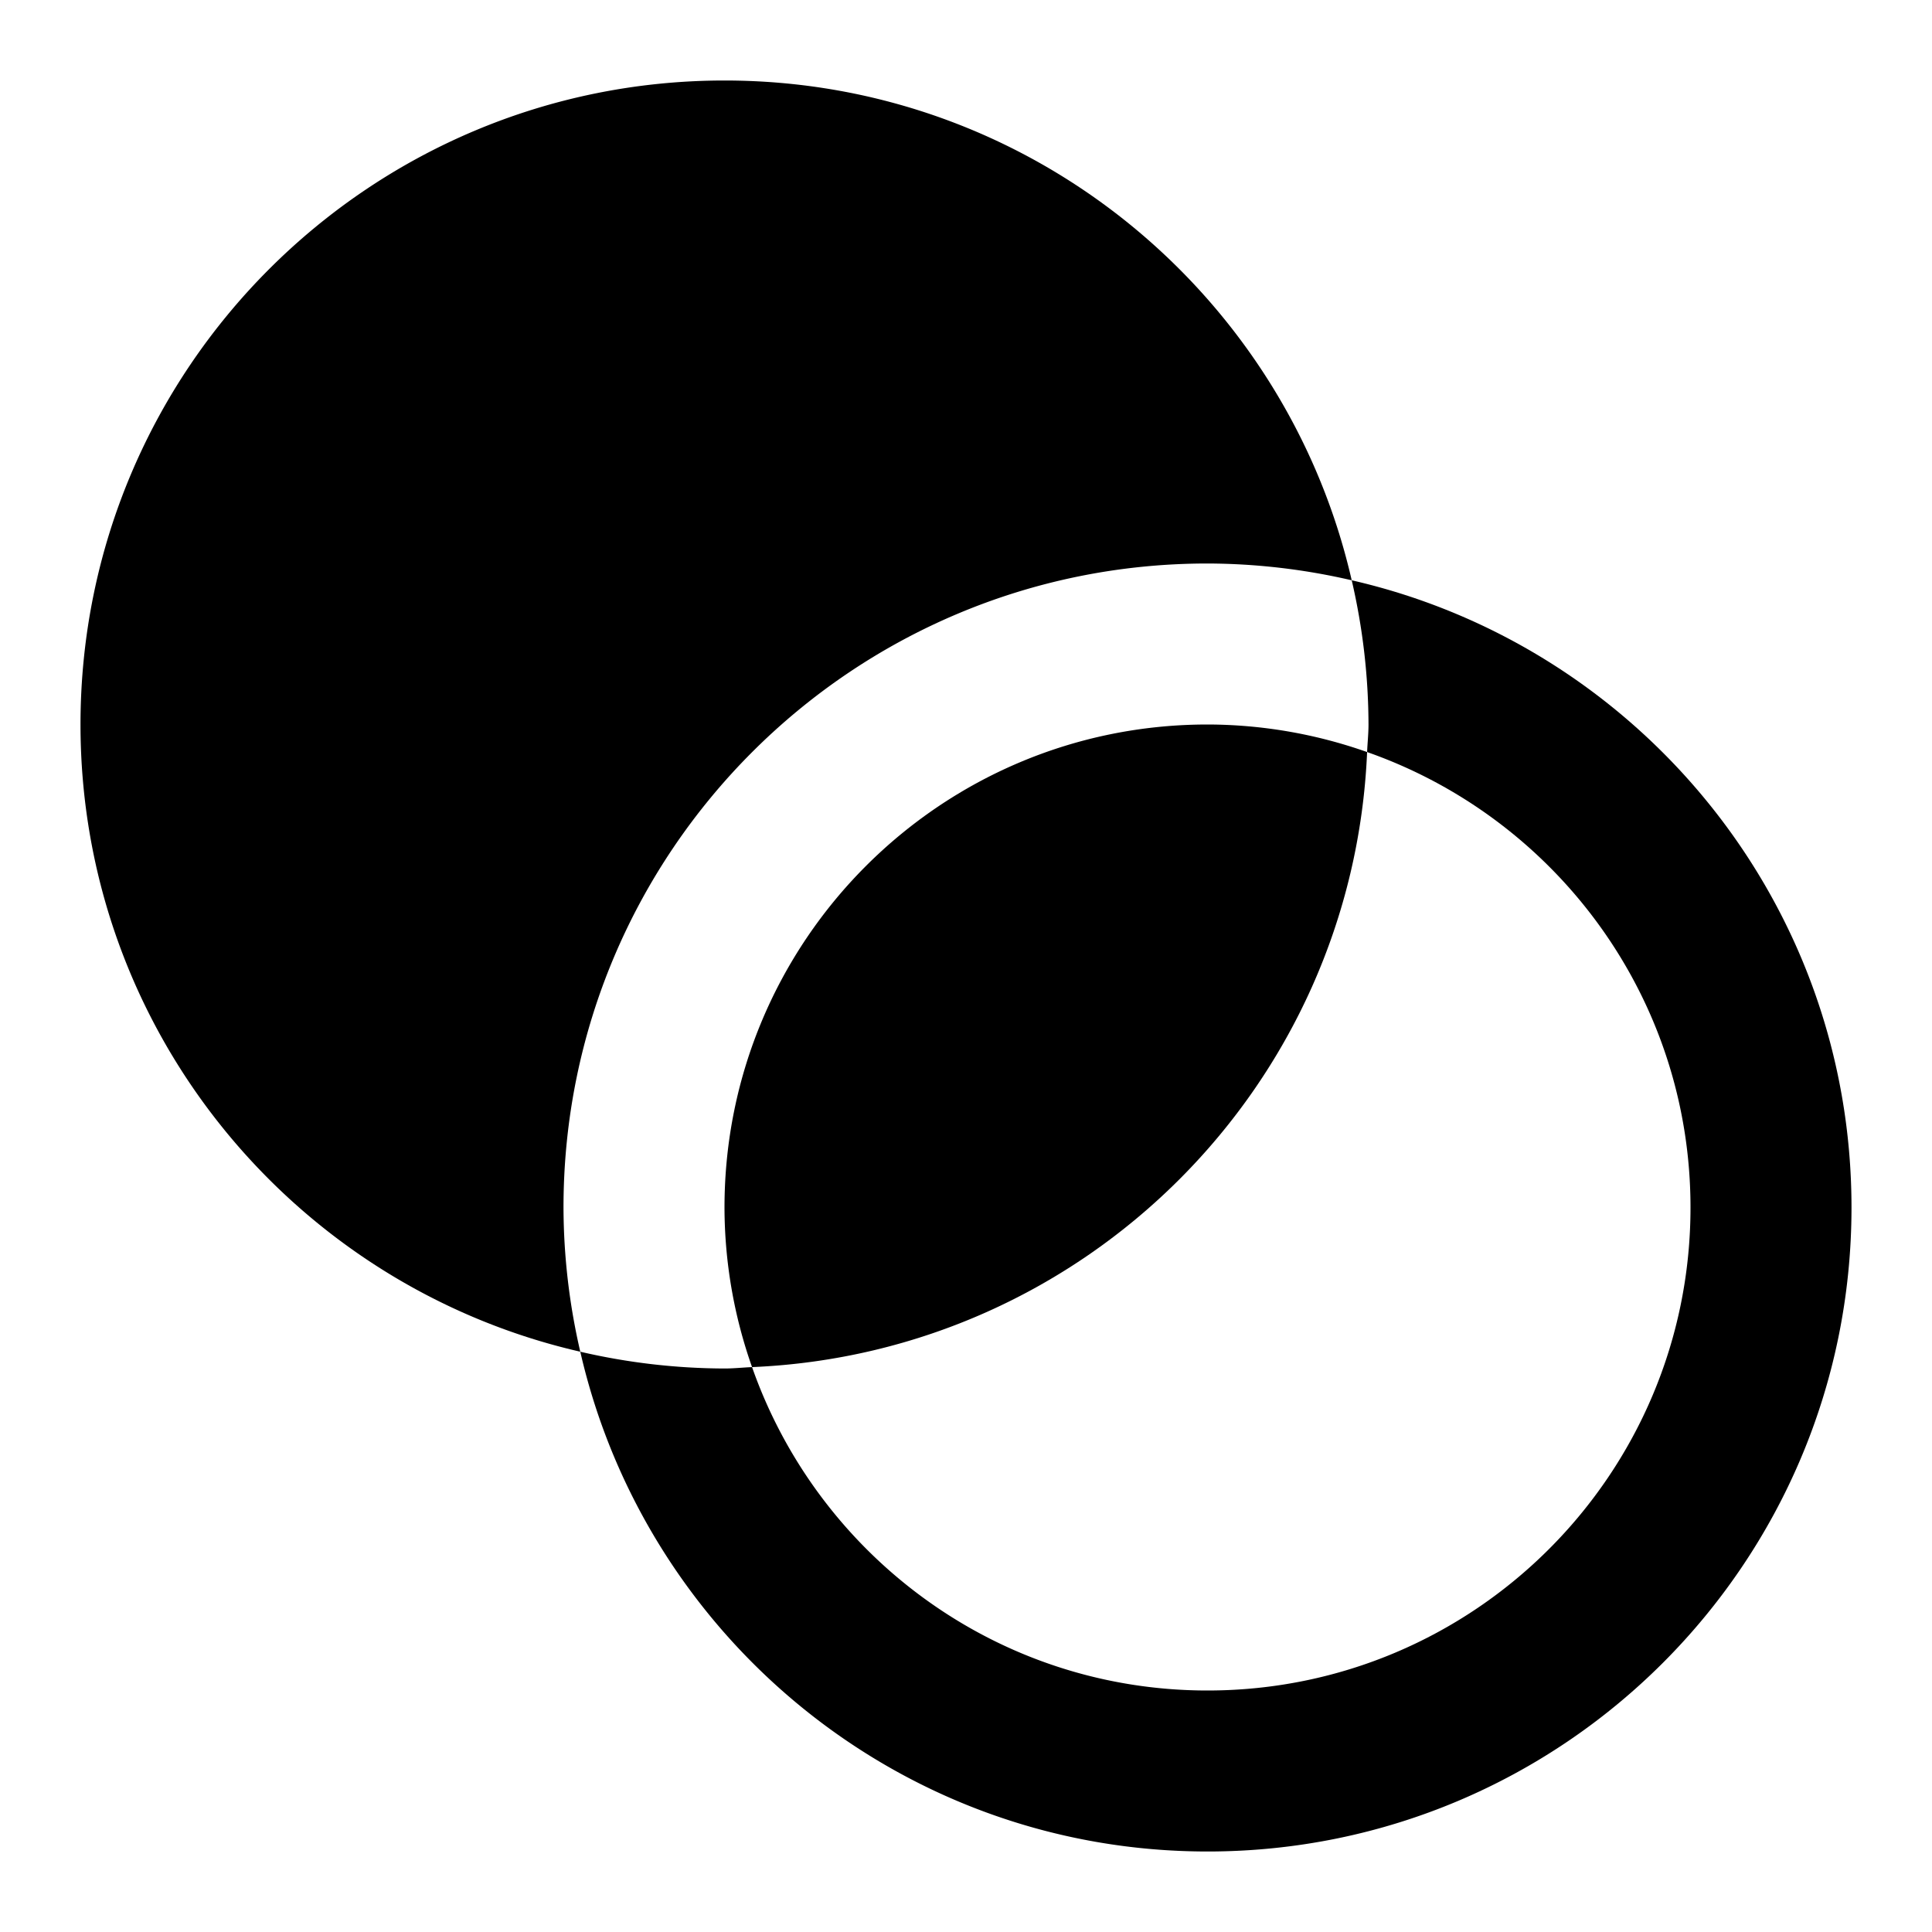 <svg xmlns="http://www.w3.org/2000/svg" width="1152" height="1152" viewBox="0 0 1152 1152"><title>DataCorrelated_24</title><g fill-rule="evenodd"><path d="M815.168 448.43A286.989 286.989 0 0 0 720 432c-159.059 0-288 128.941-288 288a286.989 286.989 0 0 0 16.43 95.168c198.902-8.438 358.3-167.836 366.738-366.738z"/><path d="M336 720c0-212.074 171.926-384 384-384a384.462 384.462 0 0 1 85.992 10.008C766.9 175.406 614.461 48 432 48 219.926 48 48 219.926 48 432c0 182.461 127.406 334.9 298.008 373.992A384.462 384.462 0 0 1 336 720z"/></g><path d="M805.992 346.008A384.462 384.462 0 0 1 816 432c0 5.555-.6 10.945-.832 16.43C927.4 487.781 1008 594.34 1008 720c0 159.059-128.941 288-288 288-125.66 0-232.219-80.6-271.57-192.832-5.485.232-10.875.832-16.43.832a384.462 384.462 0 0 1-85.992-10.008C385.1 976.594 537.539 1104 720 1104c212.074 0 384-171.926 384-384 0-182.461-127.406-334.9-298.008-373.992z" fill-rule="evenodd"/></svg>